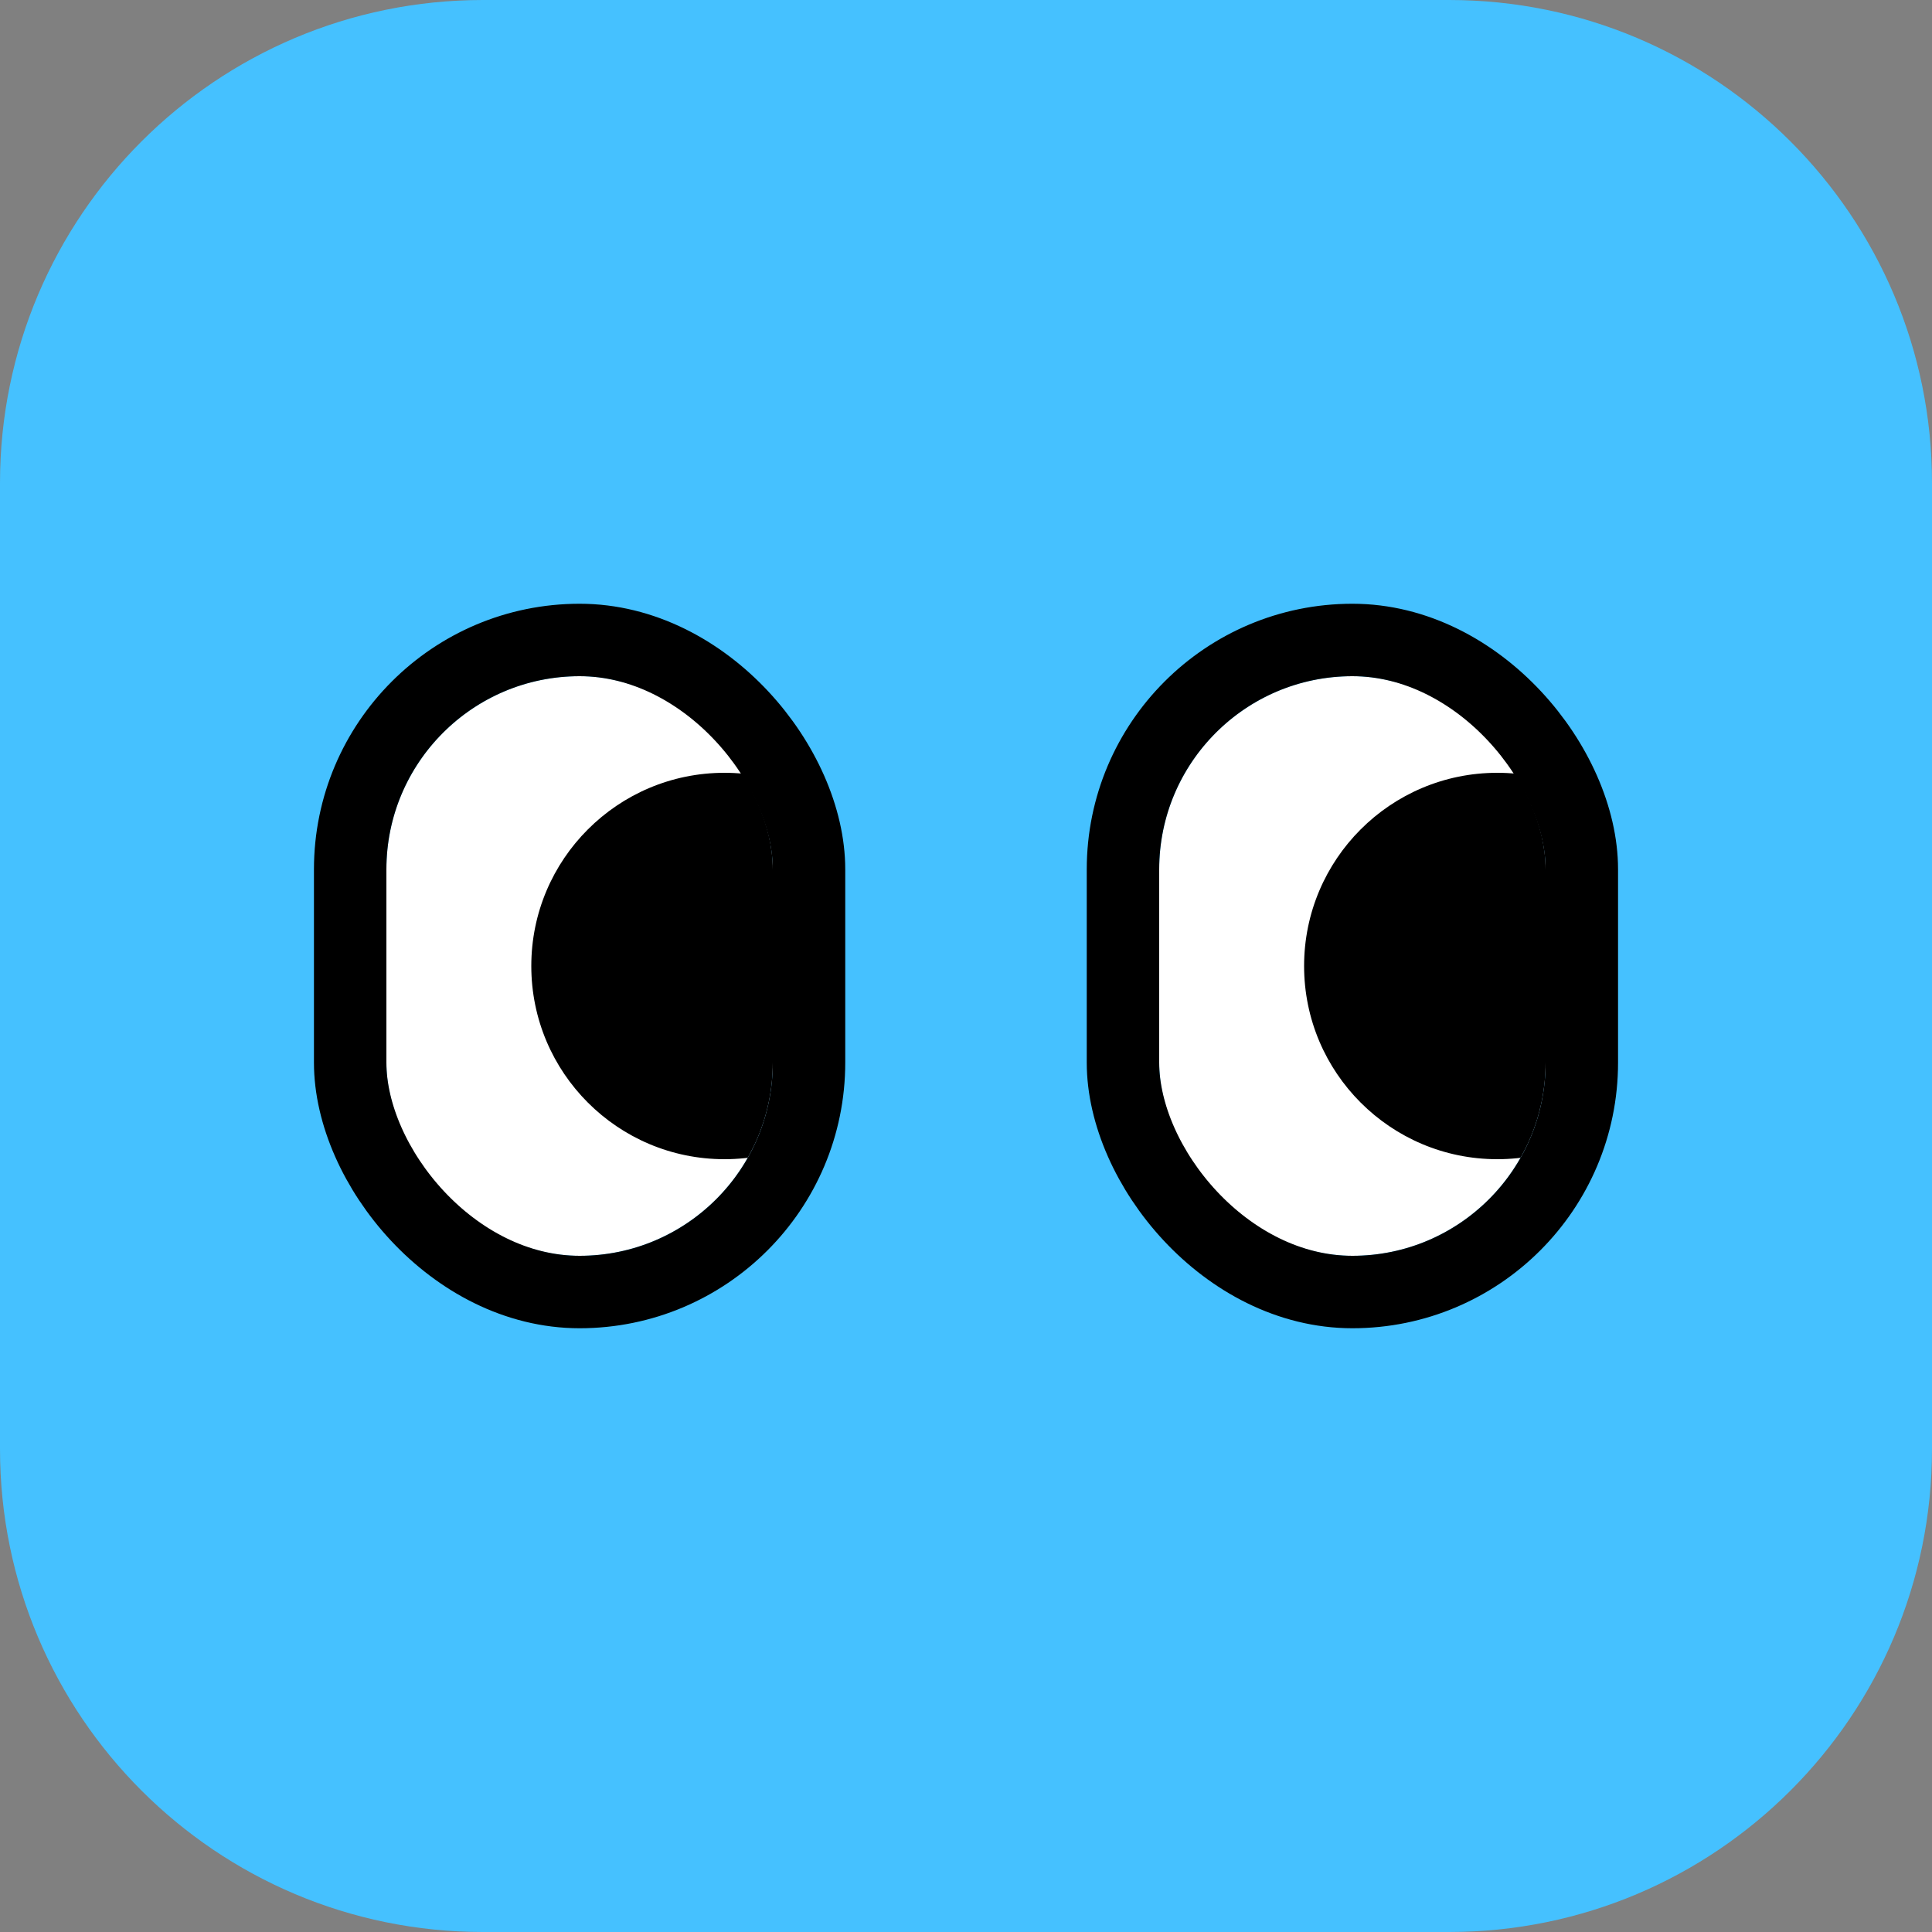 <svg width="40" height="40" viewBox="0 0 40 40" fill="none" xmlns="http://www.w3.org/2000/svg">
<rect x="0" y="0" width="40" height="40" fill="#808080" stroke="none"/>
<path d="M0 10C0 4.477 4.477 0 10 0H30C35.523 0 40 4.477 40 10V30C40 35.523 35.523 40 30 40H10C4.477 40 0 35.523 0 30V10Z" fill="#45C1FF"/>
<g clip-path="url(#clip0_264_661)">
<rect x="8" y="14" width="8" height="12" rx="4" fill="white"/>
<circle cx="15" cy="20" r="4" fill="black"/>
</g>
<rect x="7.25" y="13.25" width="9.5" height="13.5" rx="4.75" stroke="black" stroke-width="1.5"/>
<g clip-path="url(#clip1_264_661)">
<rect x="24" y="14" width="8" height="12" rx="4" fill="white"/>
<circle cx="31" cy="20" r="4" fill="black"/>
</g>
<rect x="23.25" y="13.25" width="9.5" height="13.5" rx="4.75" stroke="black" stroke-width="1.5"/>
<defs>
<clipPath id="clip0_264_661">
<rect x="8" y="14" width="8" height="12" rx="4" fill="white"/>
</clipPath>
<clipPath id="clip1_264_661">
<rect x="24" y="14" width="8" height="12" rx="4" fill="white"/>
</clipPath>
</defs>
</svg>
